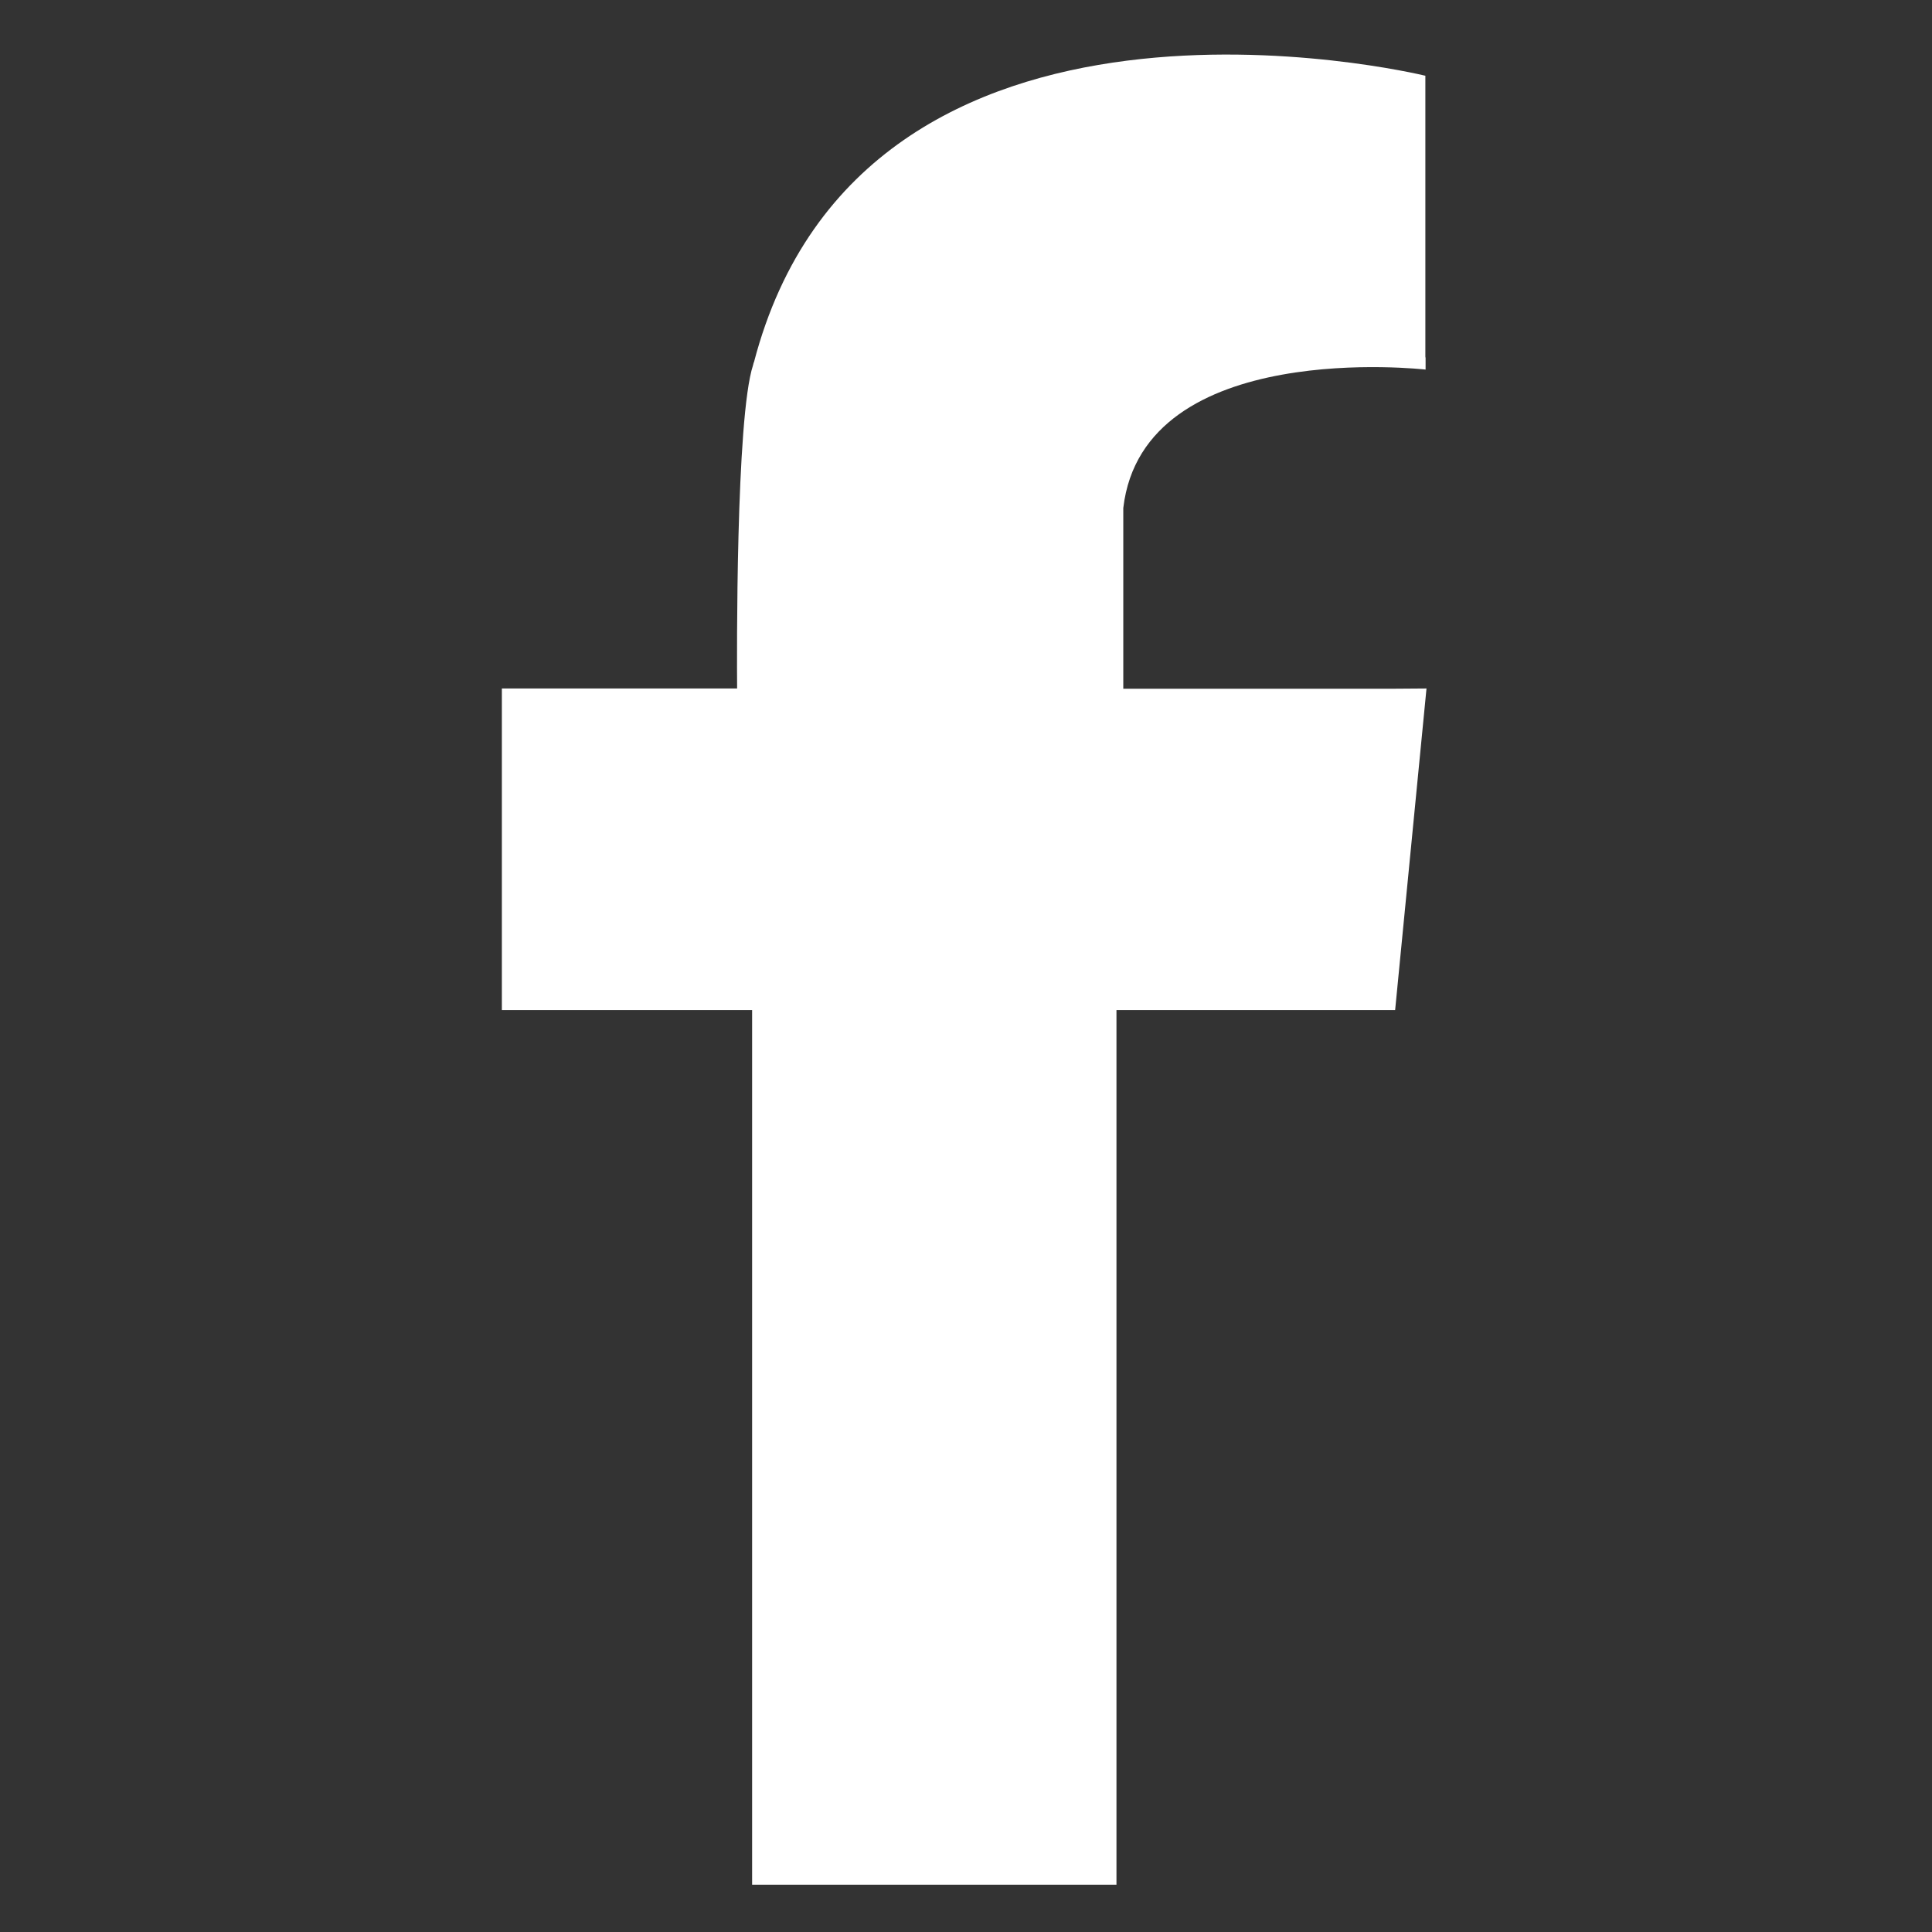 <?xml version="1.0" encoding="utf-8"?>
<!-- Generator: Adobe Illustrator 19.0.0, SVG Export Plug-In . SVG Version: 6.00 Build 0)  -->
<svg version="1.1" id="Layer_1" xmlns="http://www.w3.org/2000/svg" xmlns:xlink="http://www.w3.org/1999/xlink" x="0px" y="0px"
	 viewBox="175 -175 850 850" style="enable-background:new 175 -175 850 850;" xml:space="preserve">
<rect x="175" y="-175" width="850" height="850" fill="#333333" stroke="none"/>
<style type="text/css">
	.st0{fill:#FFFFFF;}
</style>
<g>
	<path class="st0" d="M788.8,128H669.2V48.5c8.8-75.2,133-60.9,133-60.9v-5.1l-0.1-0.6v-123.6H802c-4.2-1-247-58.7-295.3,126.1
		c0,0,0,0.1-0.1,0.1l-0.3,1.2c-7.6,23.1-7.1,128.9-7,142.2H395.8v141.5h110.1v384.8h160.3V269.4h122.6l13.8-141.5L788.8,128
		L788.8,128z"/>
</g>
</svg>
